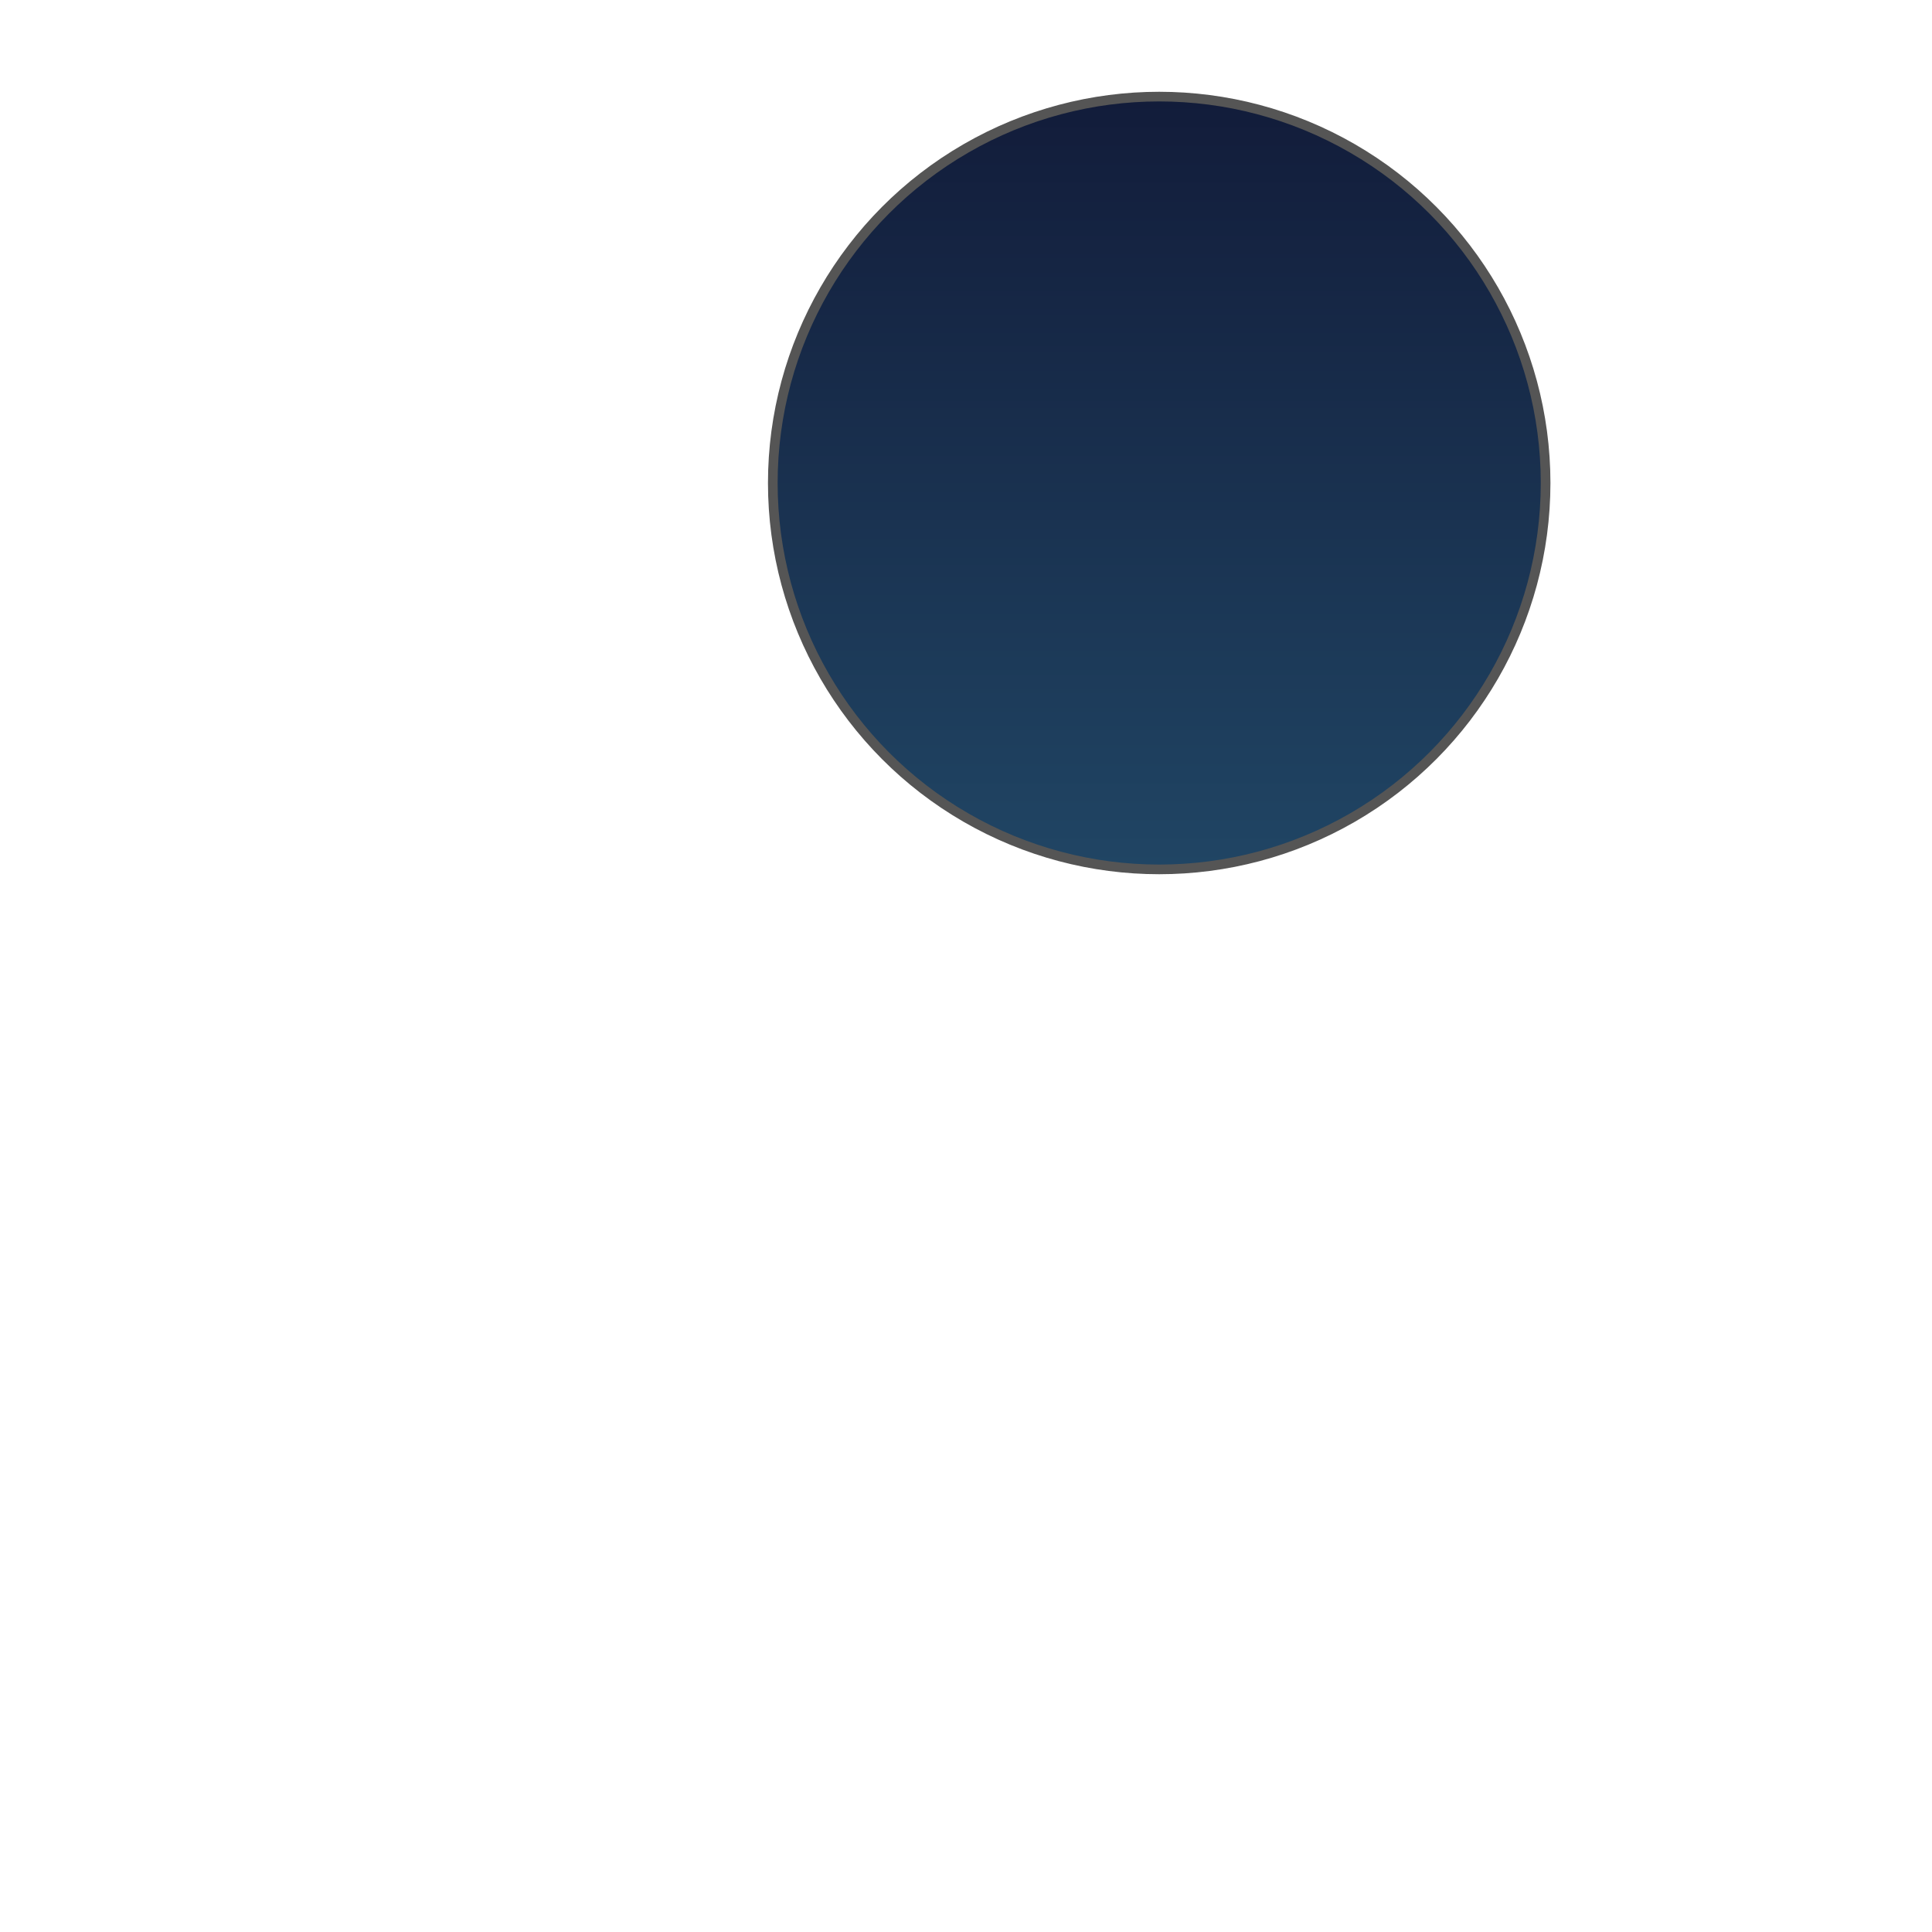 <svg xmlns="http://www.w3.org/2000/svg" viewBox="0 0 1000 1000">
    <g>
        <circle class="big-c" cx="600" cy="250" r="200" stroke="#555555" fill="url(#night-sky)" stroke-width="5"/>
        <linearGradient id="night-sky" x1="0%" y1="0%" x2="0%" y2="100%">
            <stop offset="0%" style="stop-color:rgb(18,28,58);stop-opacity:1" />
            <stop offset="100%" style="stop-color:rgb(32,69,100);stop-opacity:1" />
        </linearGradient>
    </g>
</svg>